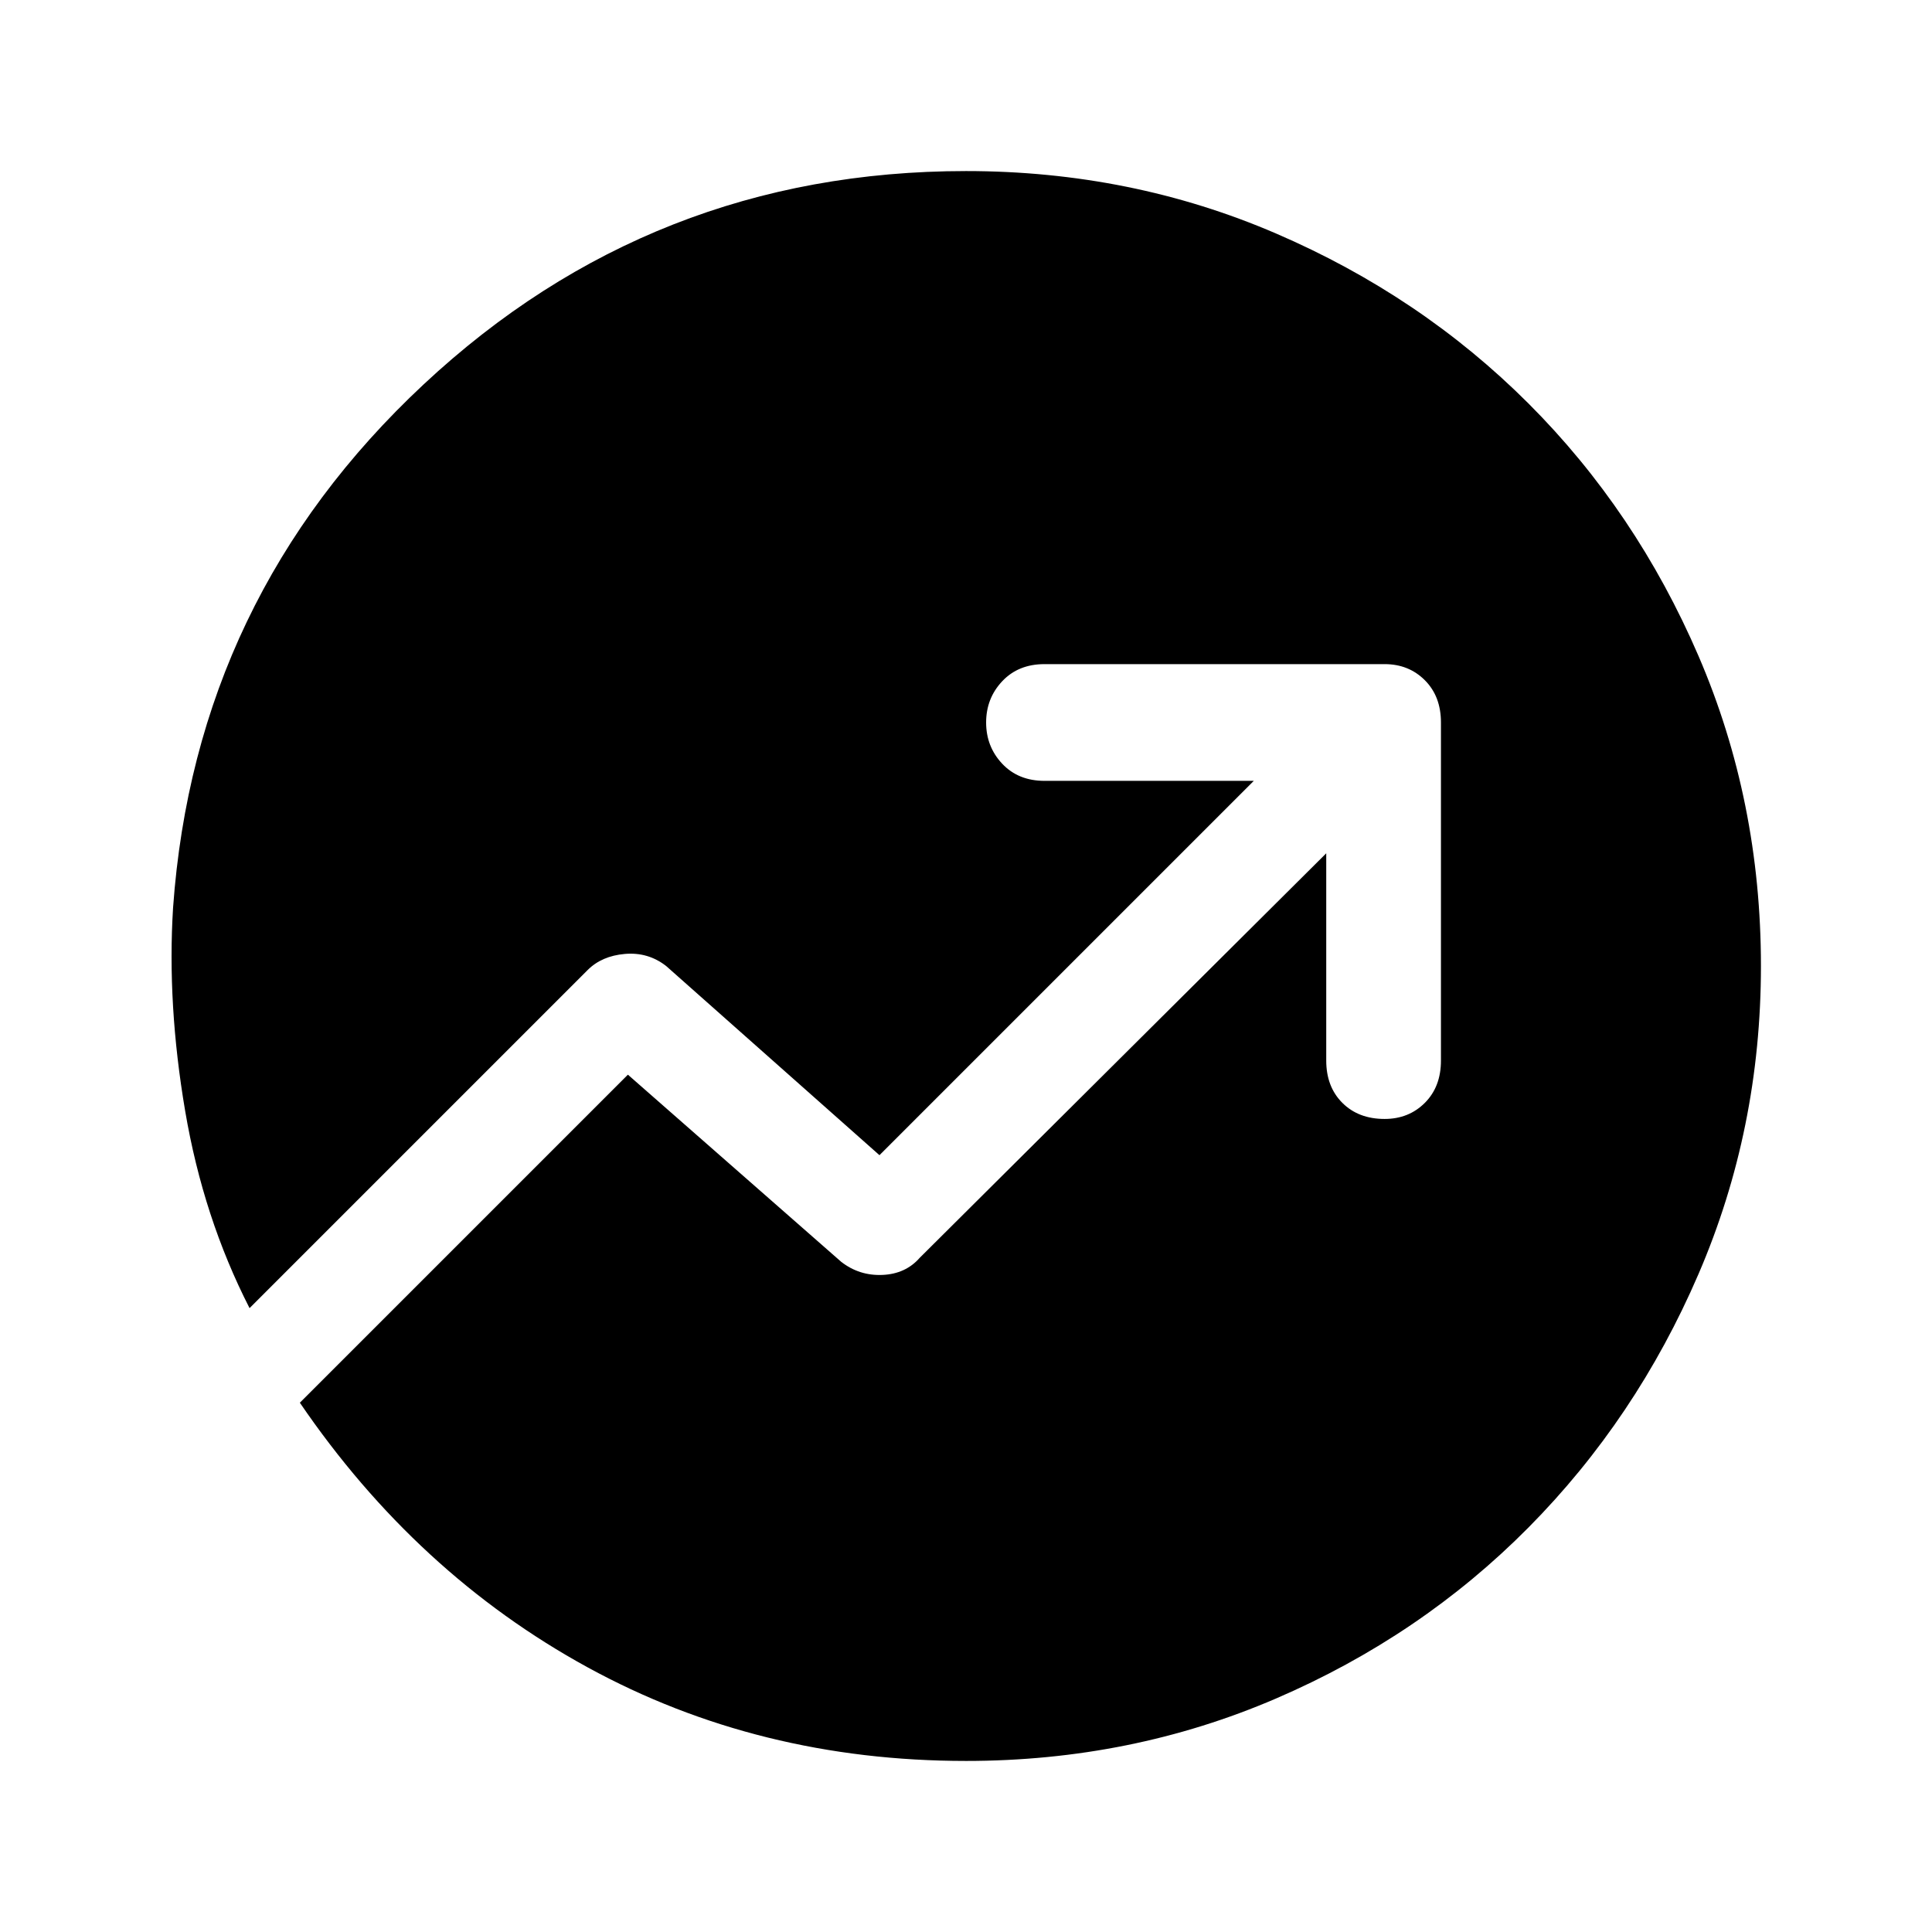 <svg xmlns="http://www.w3.org/2000/svg" height="48" width="48"><path d="M24 43.75q-5.15 0-9.4-2.325T7.45 34.85l8.15-8.15 5.3 4.65q.45.35 1.025.325.575-.025.925-.425l10.1-10.05v5.15q0 .65.4 1.05t1.05.4q.6 0 1-.4t.4-1.05v-8.4q0-.65-.4-1.05t-1-.4h-8.45q-.65 0-1.05.425t-.4 1.025q0 .6.4 1.025.4.425 1.05.425h5.2l-9.3 9.3-5.3-4.7q-.45-.35-1.025-.3-.575.05-.925.4l-8.4 8.4q-1.15-2.25-1.6-4.9-.45-2.65-.3-5.05.55-7.7 6.225-13T24 4.25q4.1 0 7.7 1.55 3.6 1.55 6.275 4.225Q40.65 12.7 42.2 16.3q1.55 3.6 1.55 7.7 0 4.05-1.55 7.65-1.55 3.6-4.225 6.3-2.675 2.7-6.275 4.25-3.6 1.55-7.7 1.55Z"/></svg>